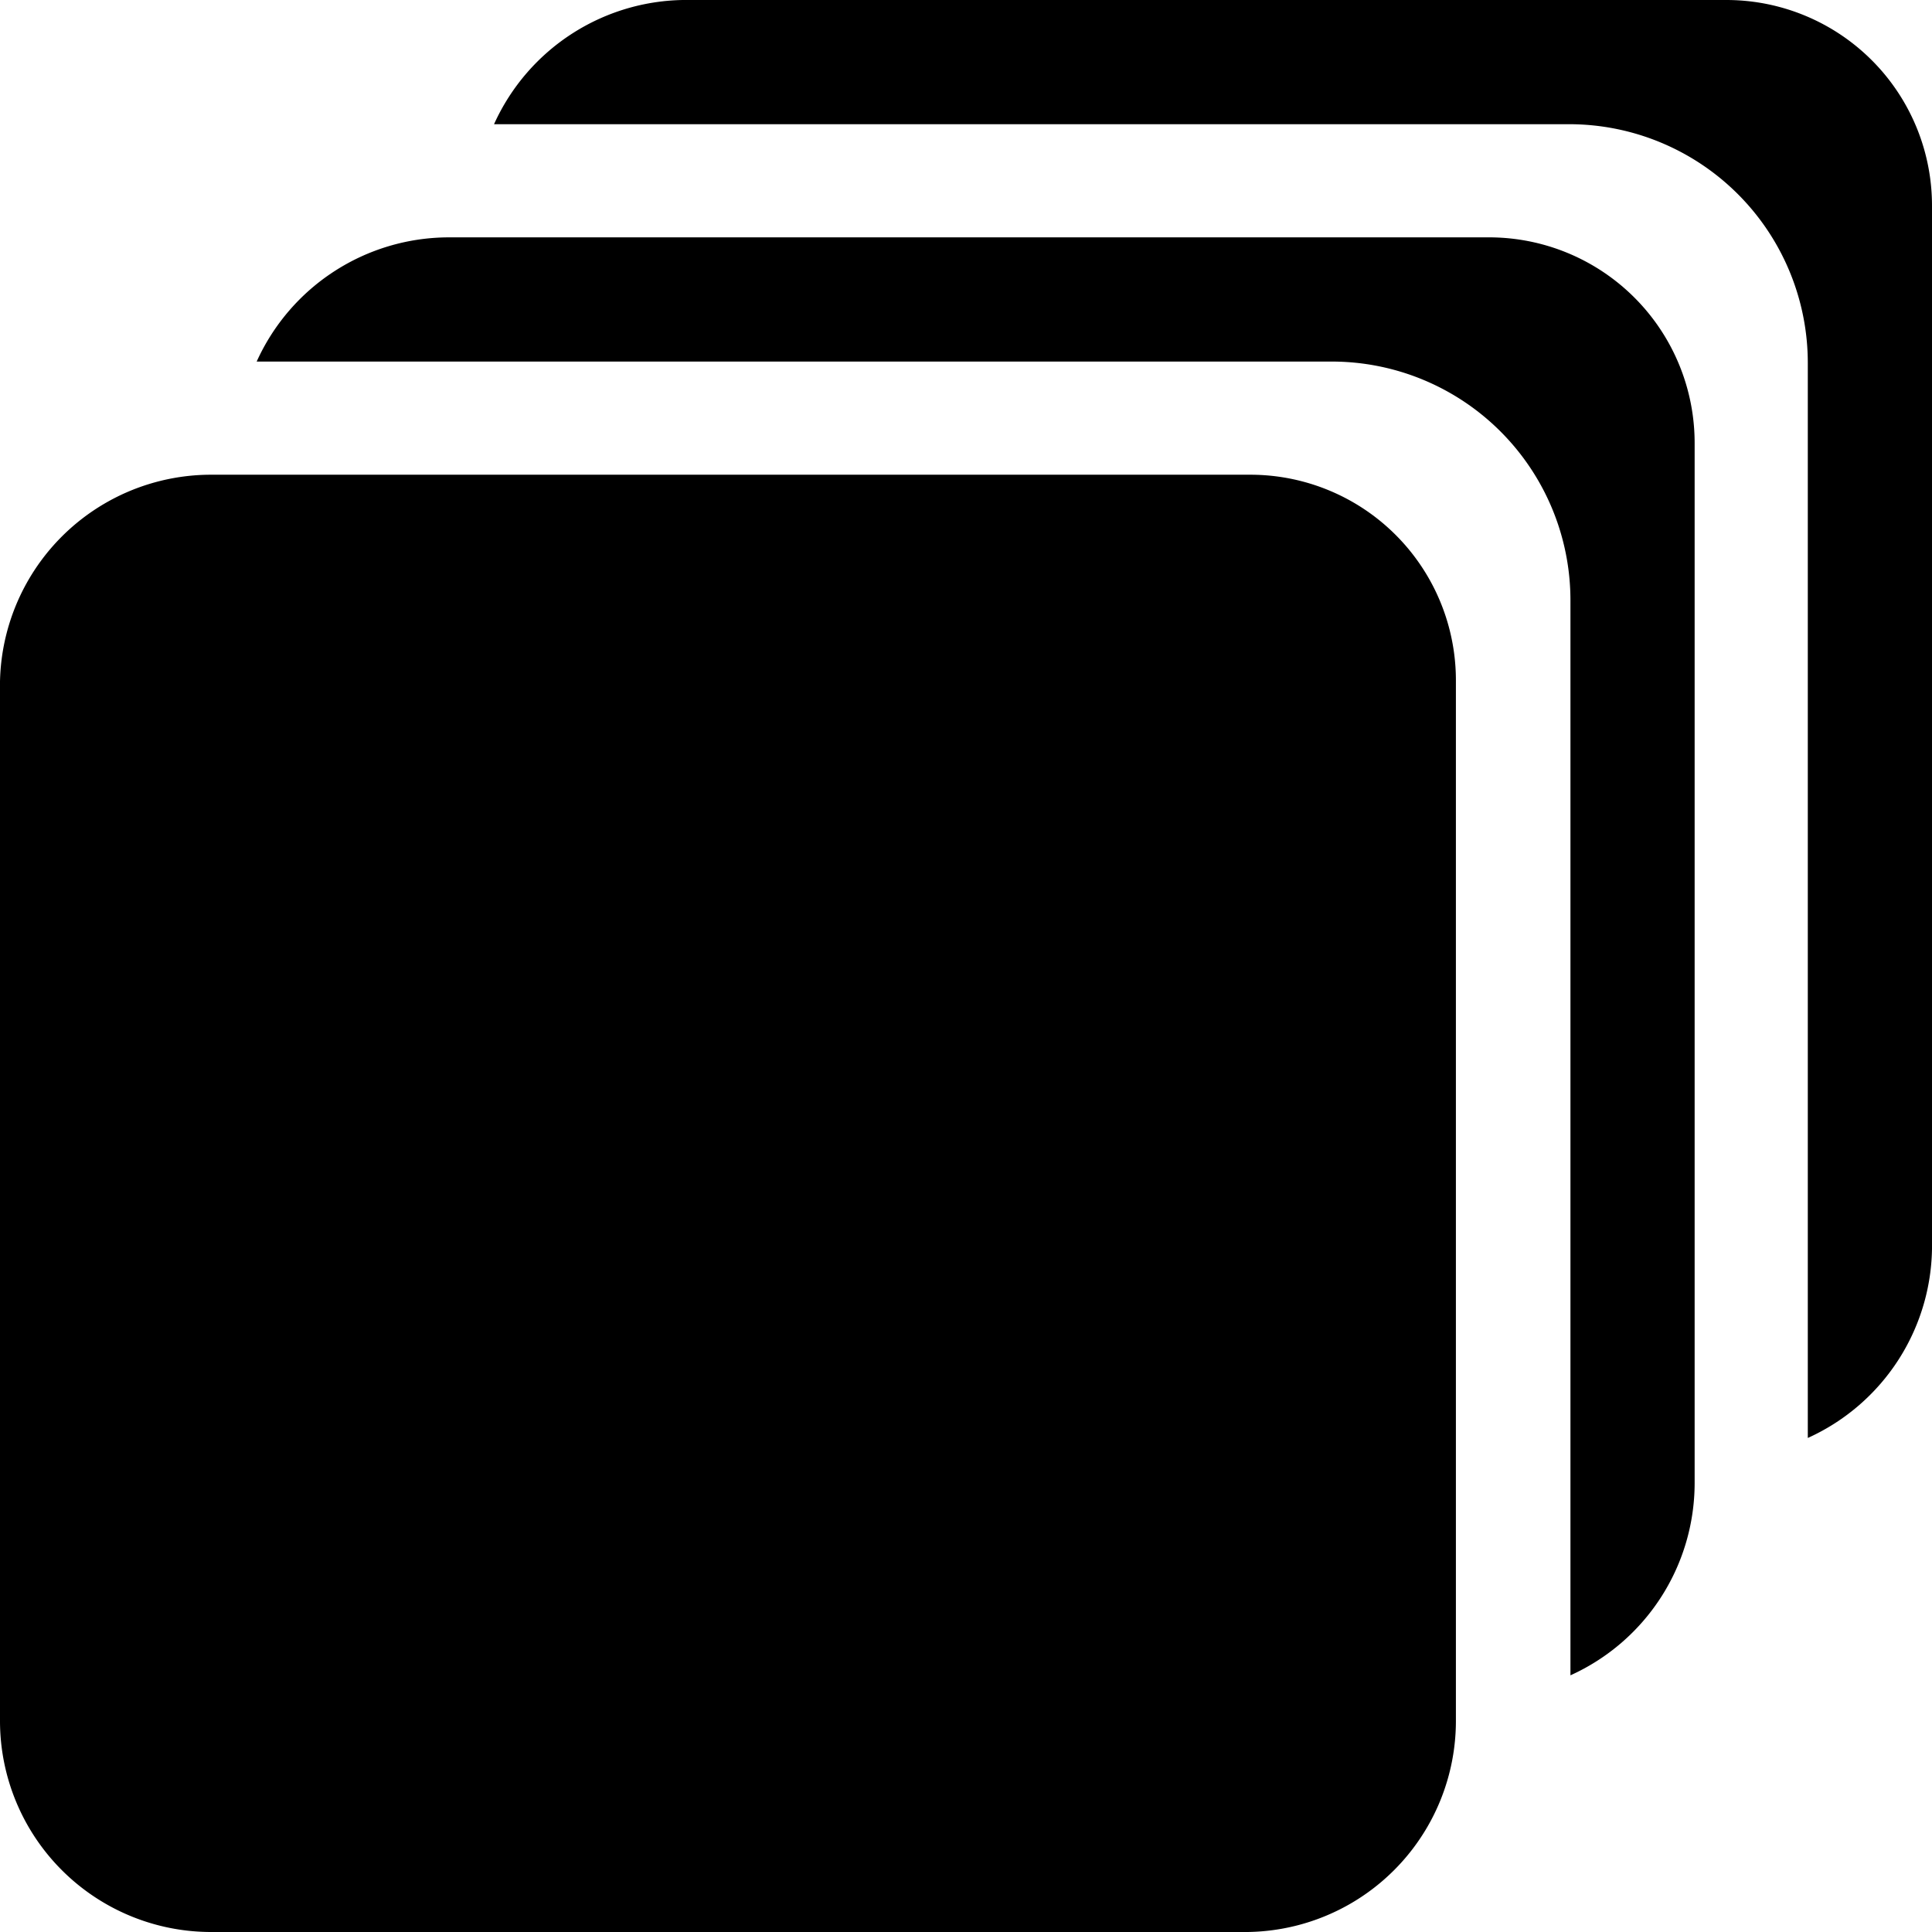 <svg data-tags="variants,product variants,variations,segment,copies" xmlns="http://www.w3.org/2000/svg" viewBox="0 0 14 14"><path d="M12.51 0H5a1.53 1.53 0 00-1.42.9h7.79a1.73 1.73 0 011.73 1.73v7.79A1.53 1.53 0 0014 9V1.49A1.49 1.49 0 0012.51 0z"/><path d="M10.78 1.72H3.25a1.53 1.53 0 00-1.39.9h7.79a1.73 1.73 0 011.73 1.73v7.79a1.53 1.53 0 00.9-1.39V3.21a1.49 1.49 0 00-1.5-1.49z"/><path d="M1.53 3.44h7.53a1.49 1.49 0 011.49 1.49v7.53A1.53 1.53 0 019 14H1.53A1.53 1.53 0 010 12.47V5a1.53 1.53 0 011.53-1.56z"/></svg>
